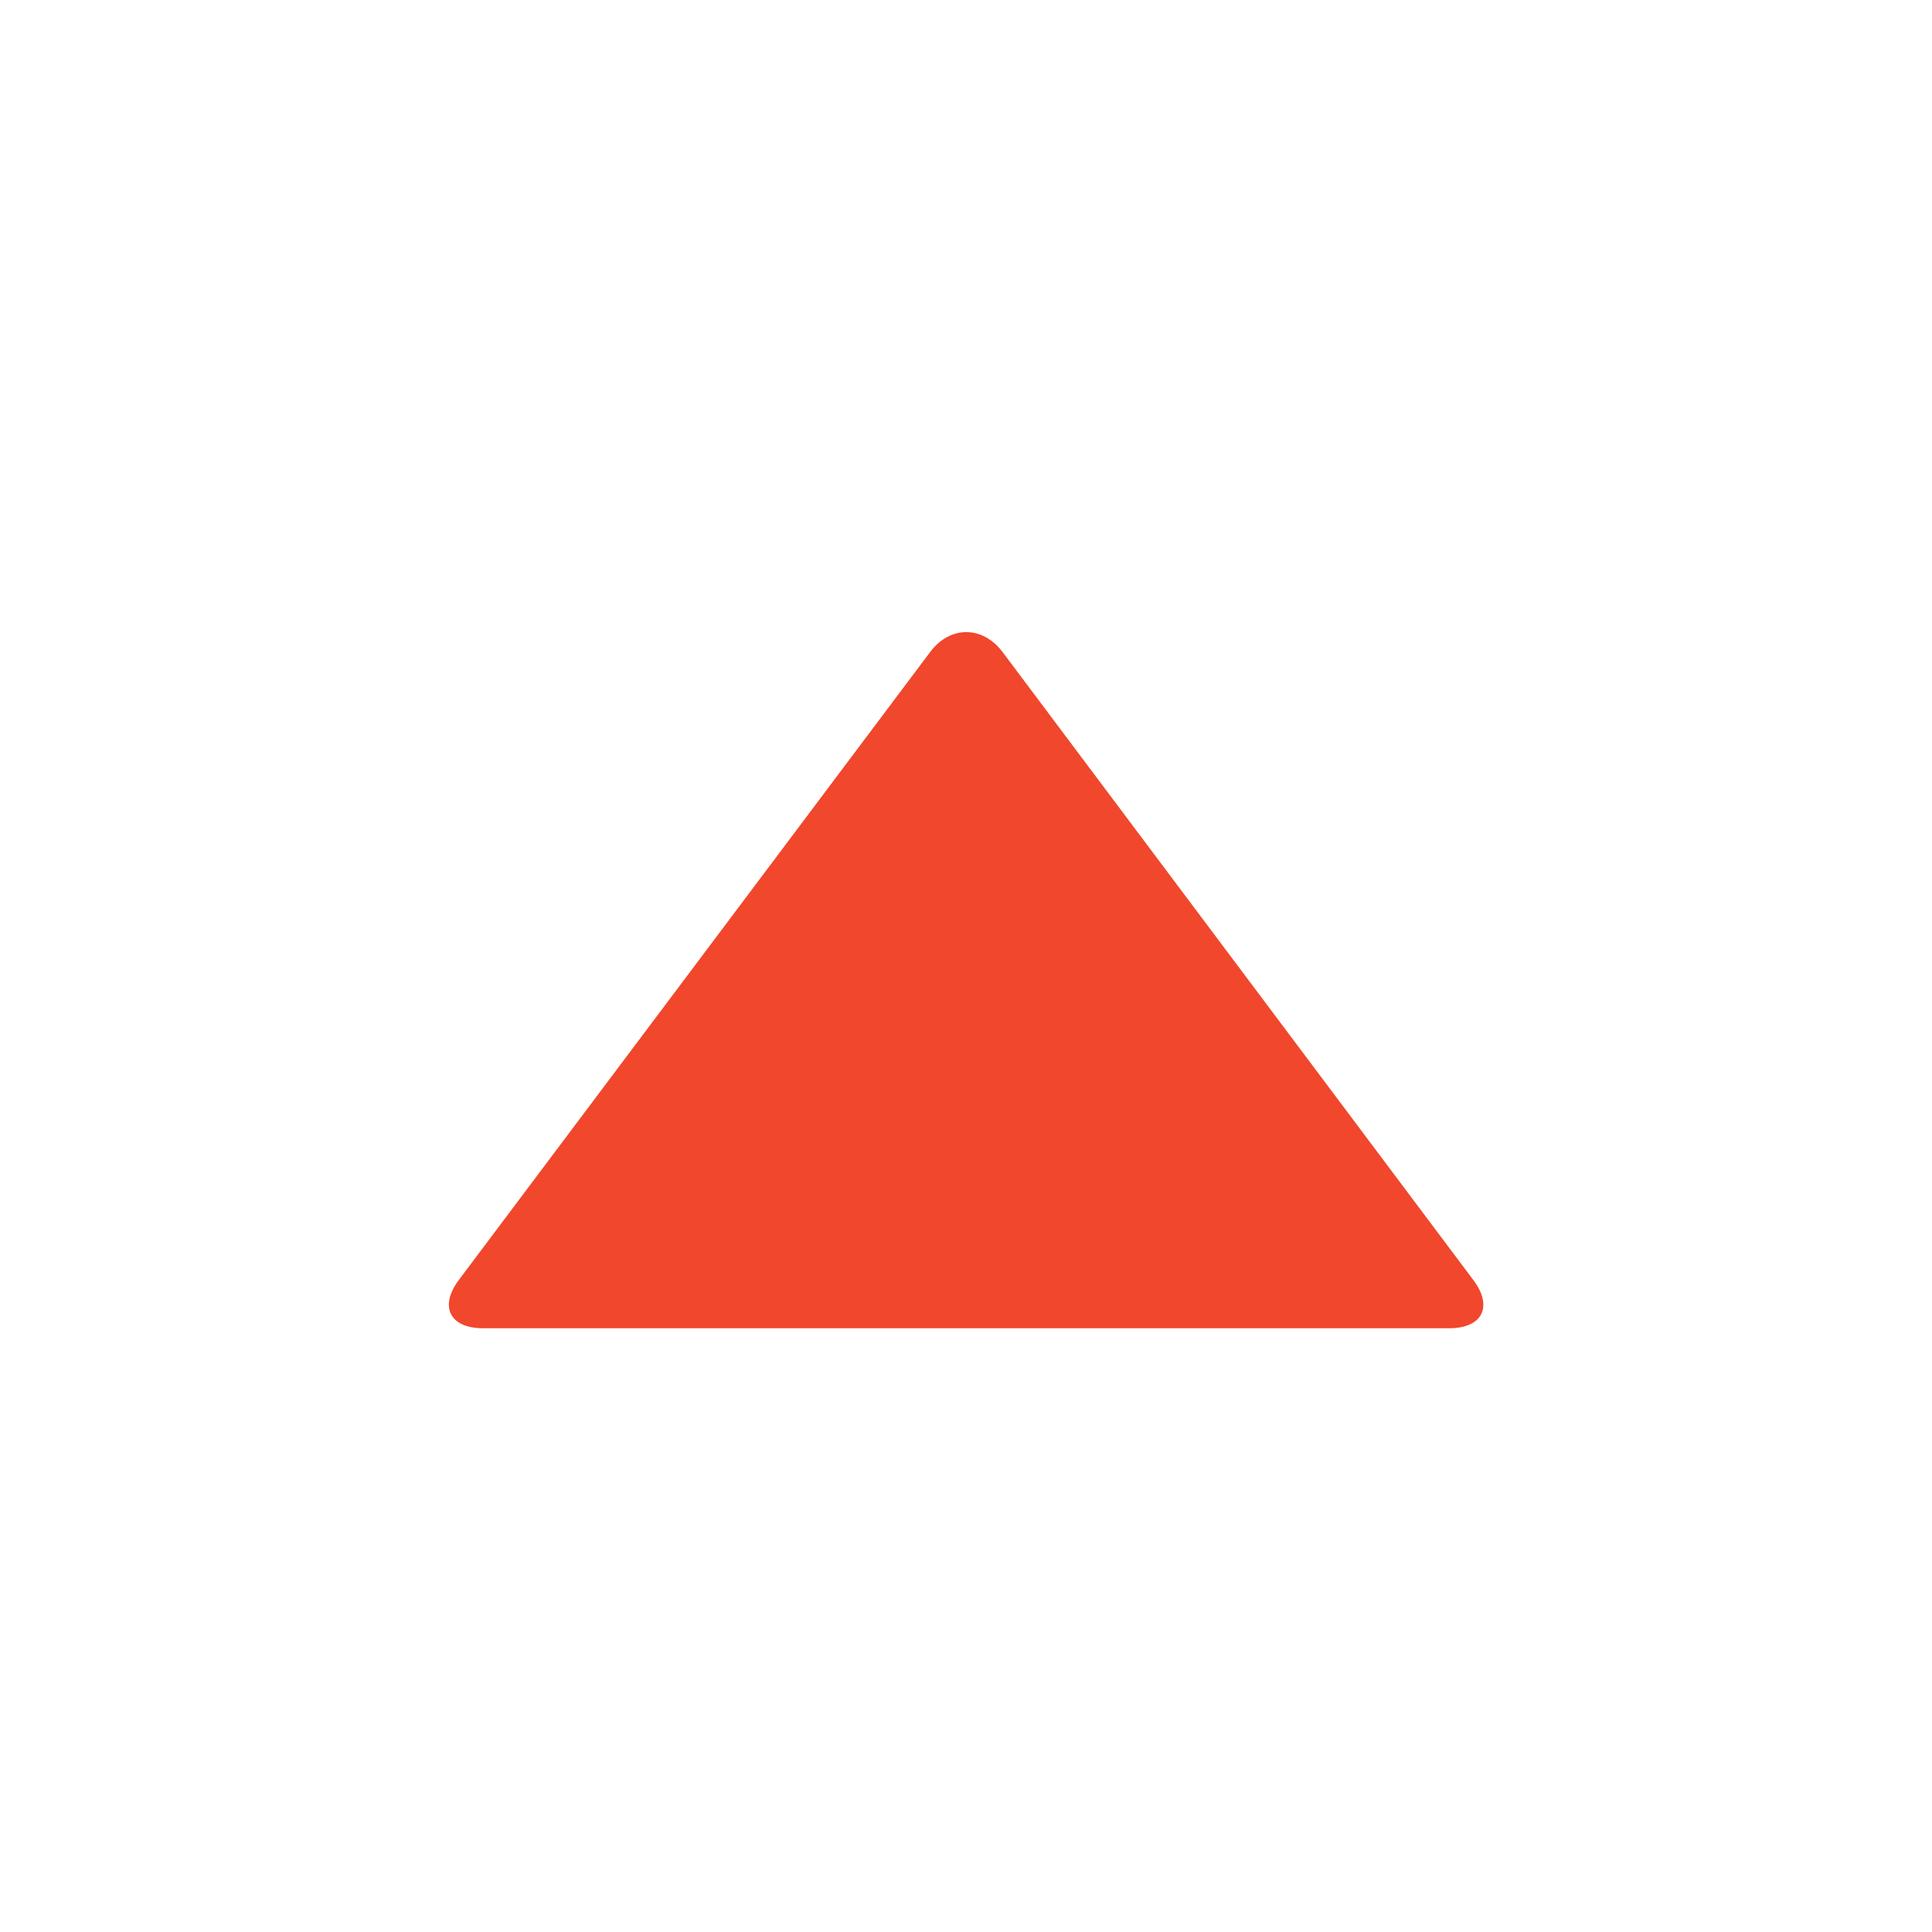 <?xml version="1.0" encoding="utf-8"?>
<!-- Generated by IcoMoon.io -->
<!DOCTYPE svg PUBLIC "-//W3C//DTD SVG 1.1//EN" "http://www.w3.org/Graphics/SVG/1.1/DTD/svg11.dtd">
<svg version="1.1" xmlns="http://www.w3.org/2000/svg" xmlns:xlink="http://www.w3.org/1999/xlink" width="32" height="32" viewBox="0 0 32 32">
<path fill="#f1472c" d="M7.6 21.2c-0.33 0.44-0.15 0.8 0.4 0.8h16.004c0.55 0 0.73-0.36 0.398-0.8l-7.796-10.4c-0.332-0.44-0.872-0.44-1.2 0l-7.806 10.4z"></path>
</svg>
